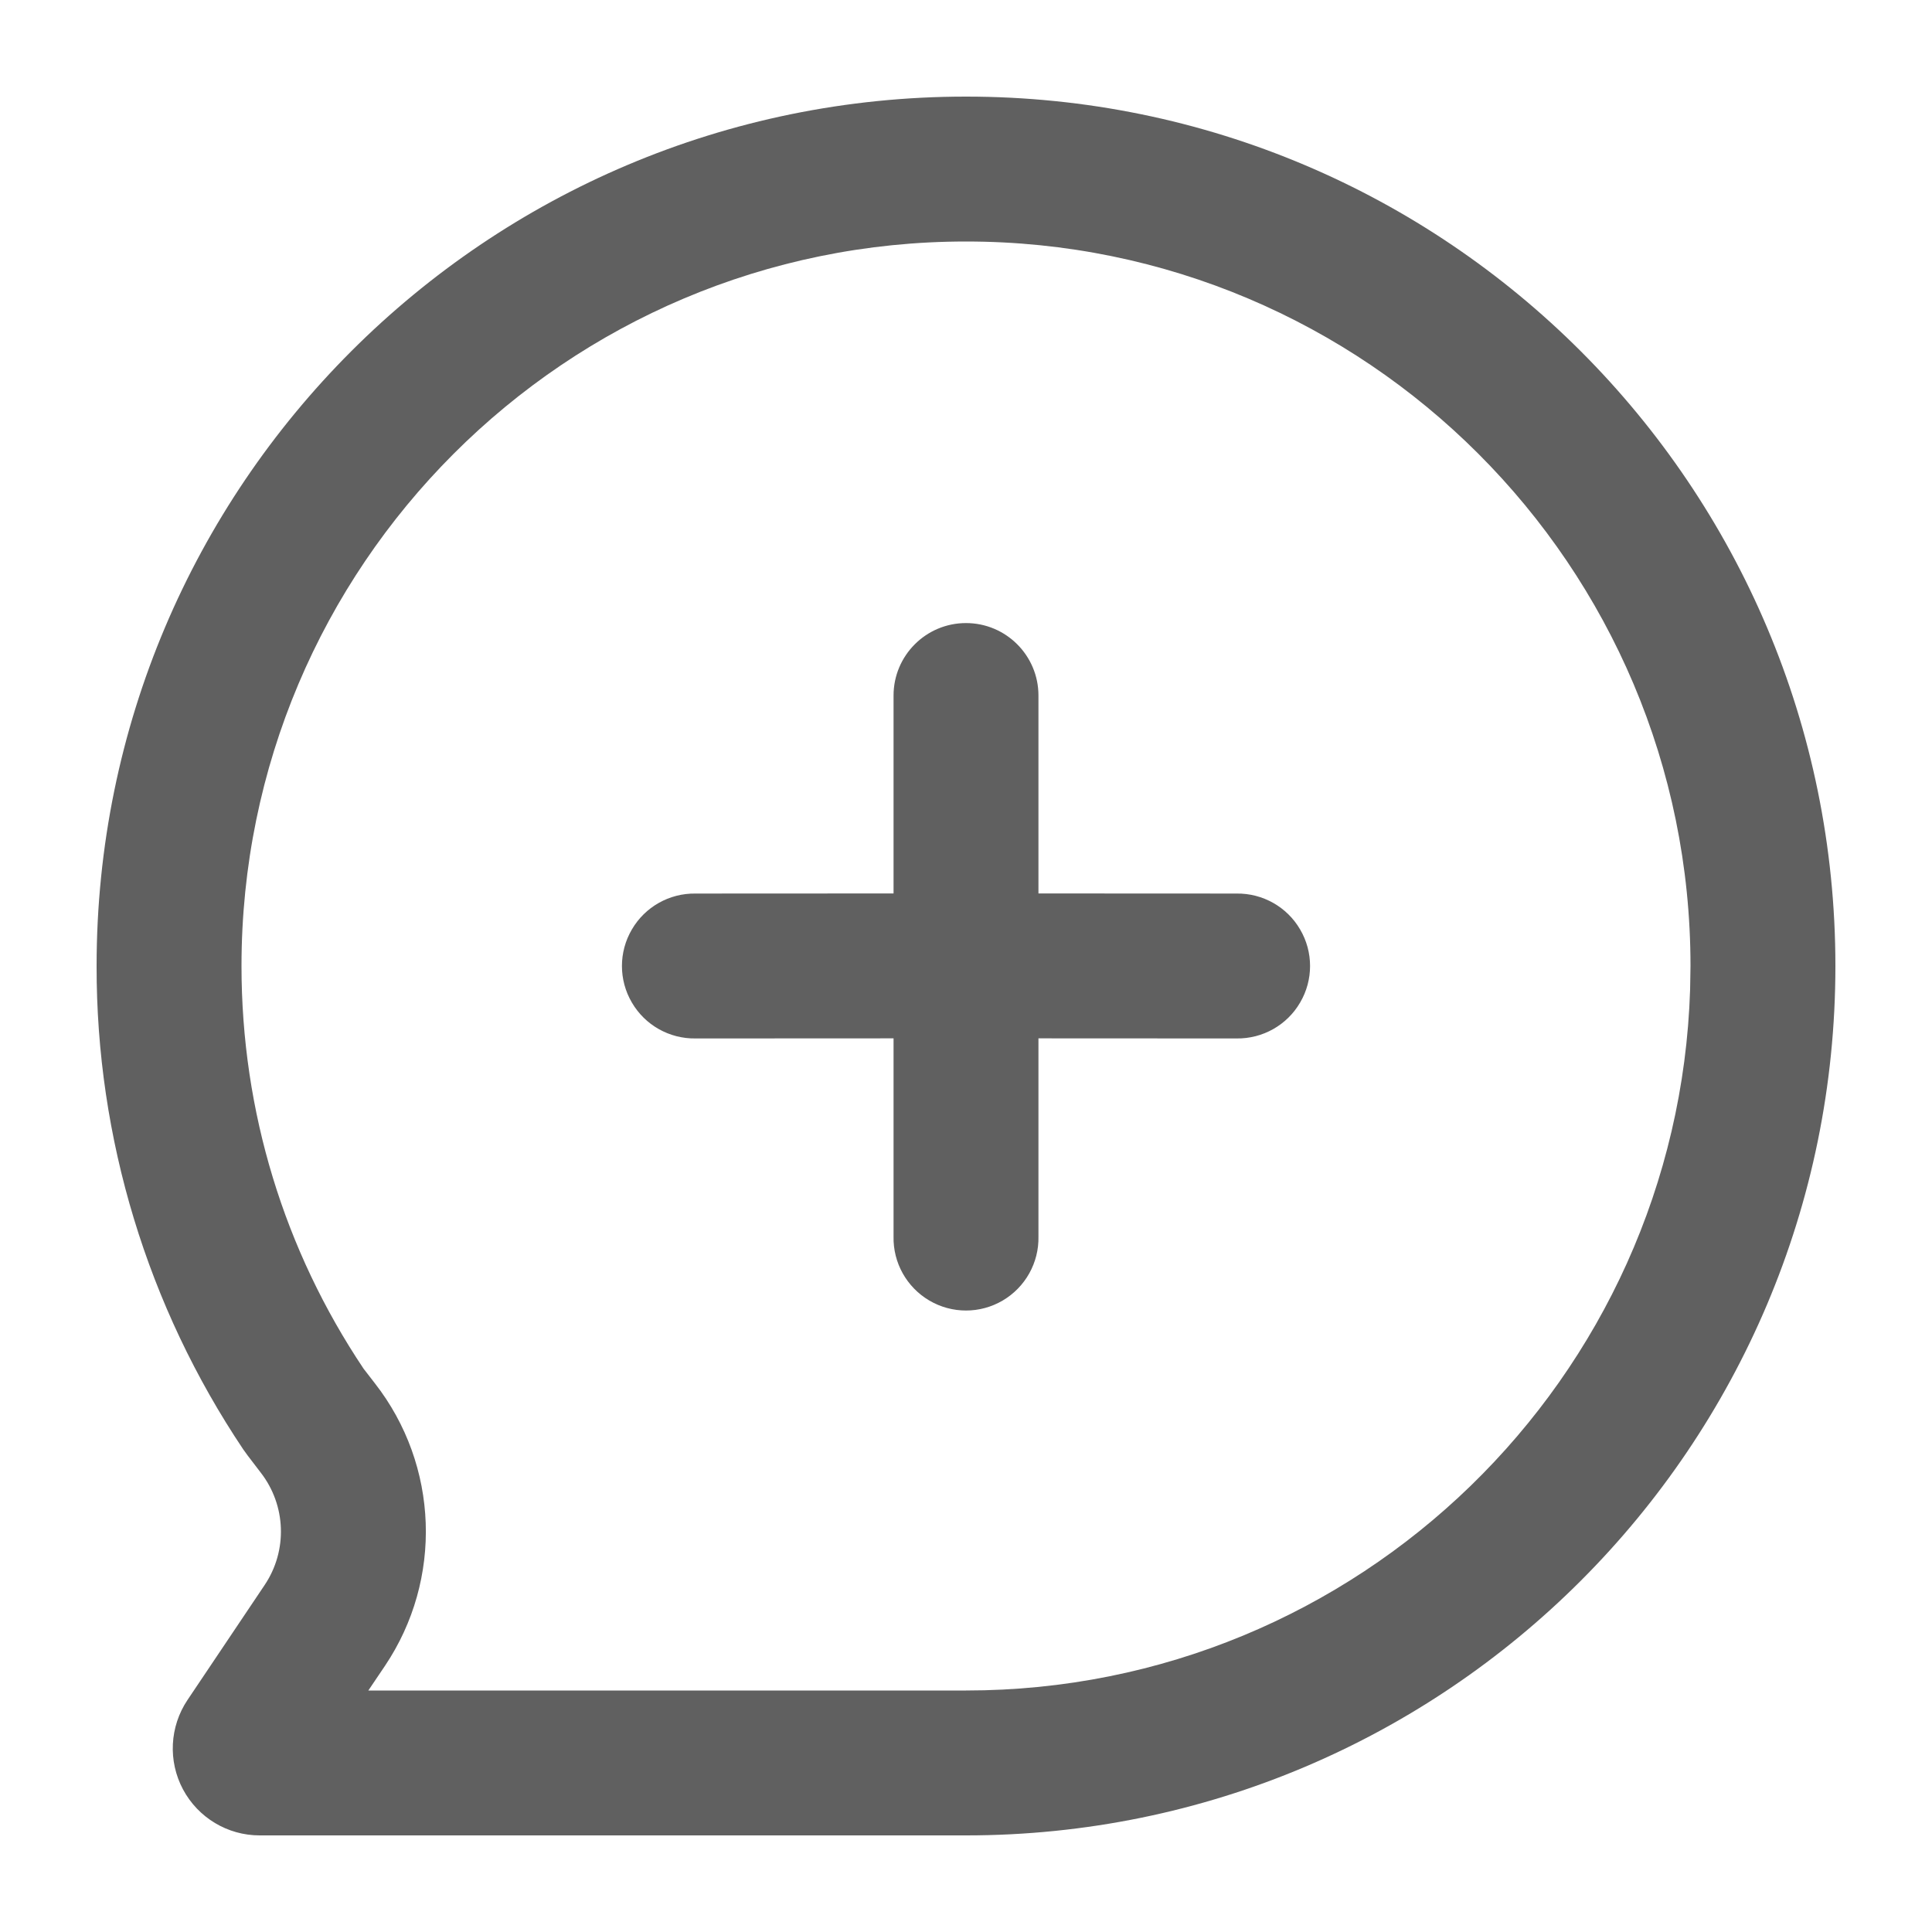 <svg xmlns="http://www.w3.org/2000/svg" xmlns:xlink="http://www.w3.org/1999/xlink" width="20px" height="20px" viewBox="0 0 20 20" version="1.1">
    <title>编组 34</title>
    <g id="页面-1" stroke="none" stroke-width="1" fill="none" fill-rule="evenodd">
        <g id="1.AI主页面" transform="translate(-9, -124)">
            <rect fill="#FFFFFF" x="0" y="0" width="1280" height="800"/>
            <g id="编组" transform="translate(10, 125)" fill="#606060" fill-rule="nonzero">
                <path d="M9,0 C13.971,0 18,4.029 18,9 C18,13.971 13.971,18 9,18 L1.688,18 C1.356,18 1.051,17.817 0.894,17.523 C0.738,17.23 0.756,16.874 0.941,16.598 L1.739,15.409 C1.979,15.052 1.962,14.582 1.698,14.243 L1.565,14.069 C1.544,14.041 1.529,14.019 1.518,14.004 C0.526,12.524 -0.003,10.782 1.0568448e-05,9 C1.0568448e-05,4.03 4.029,0 9,0 Z M9,1.5 C4.858,1.5 1.5,4.858 1.5,9 C1.5,10.507 1.944,11.945 2.764,13.169 L2.88,13.319 C3.544,14.169 3.586,15.35 2.985,16.245 L2.813,16.5 L9,16.5 C13.061,16.5 16.368,13.272 16.496,9.243 L16.5,9 C16.5,4.858 13.142,1.5 9,1.5 Z M9,5.45 C9.414,5.45 9.75,5.786 9.75,6.2 L9.75,8.249 L11.8,8.25 C12.071,8.246 12.323,8.388 12.459,8.622 C12.596,8.855 12.596,9.145 12.459,9.378 C12.323,9.612 12.071,9.754 11.8,9.75 L9.75,9.749 L9.75,11.8 C9.756,12.072 9.614,12.325 9.38,12.463 C9.145,12.601 8.855,12.601 8.62,12.463 C8.386,12.325 8.244,12.072 8.25,11.8 L8.25,9.749 L6.2,9.75 C5.929,9.754 5.677,9.612 5.541,9.378 C5.404,9.145 5.404,8.855 5.541,8.622 C5.677,8.388 5.929,8.246 6.2,8.25 L8.25,8.249 L8.25,6.2 C8.25,5.786 8.586,5.45 9,5.45 Z" id="形状"/>
            </g>
        </g>
    </g>
</svg>